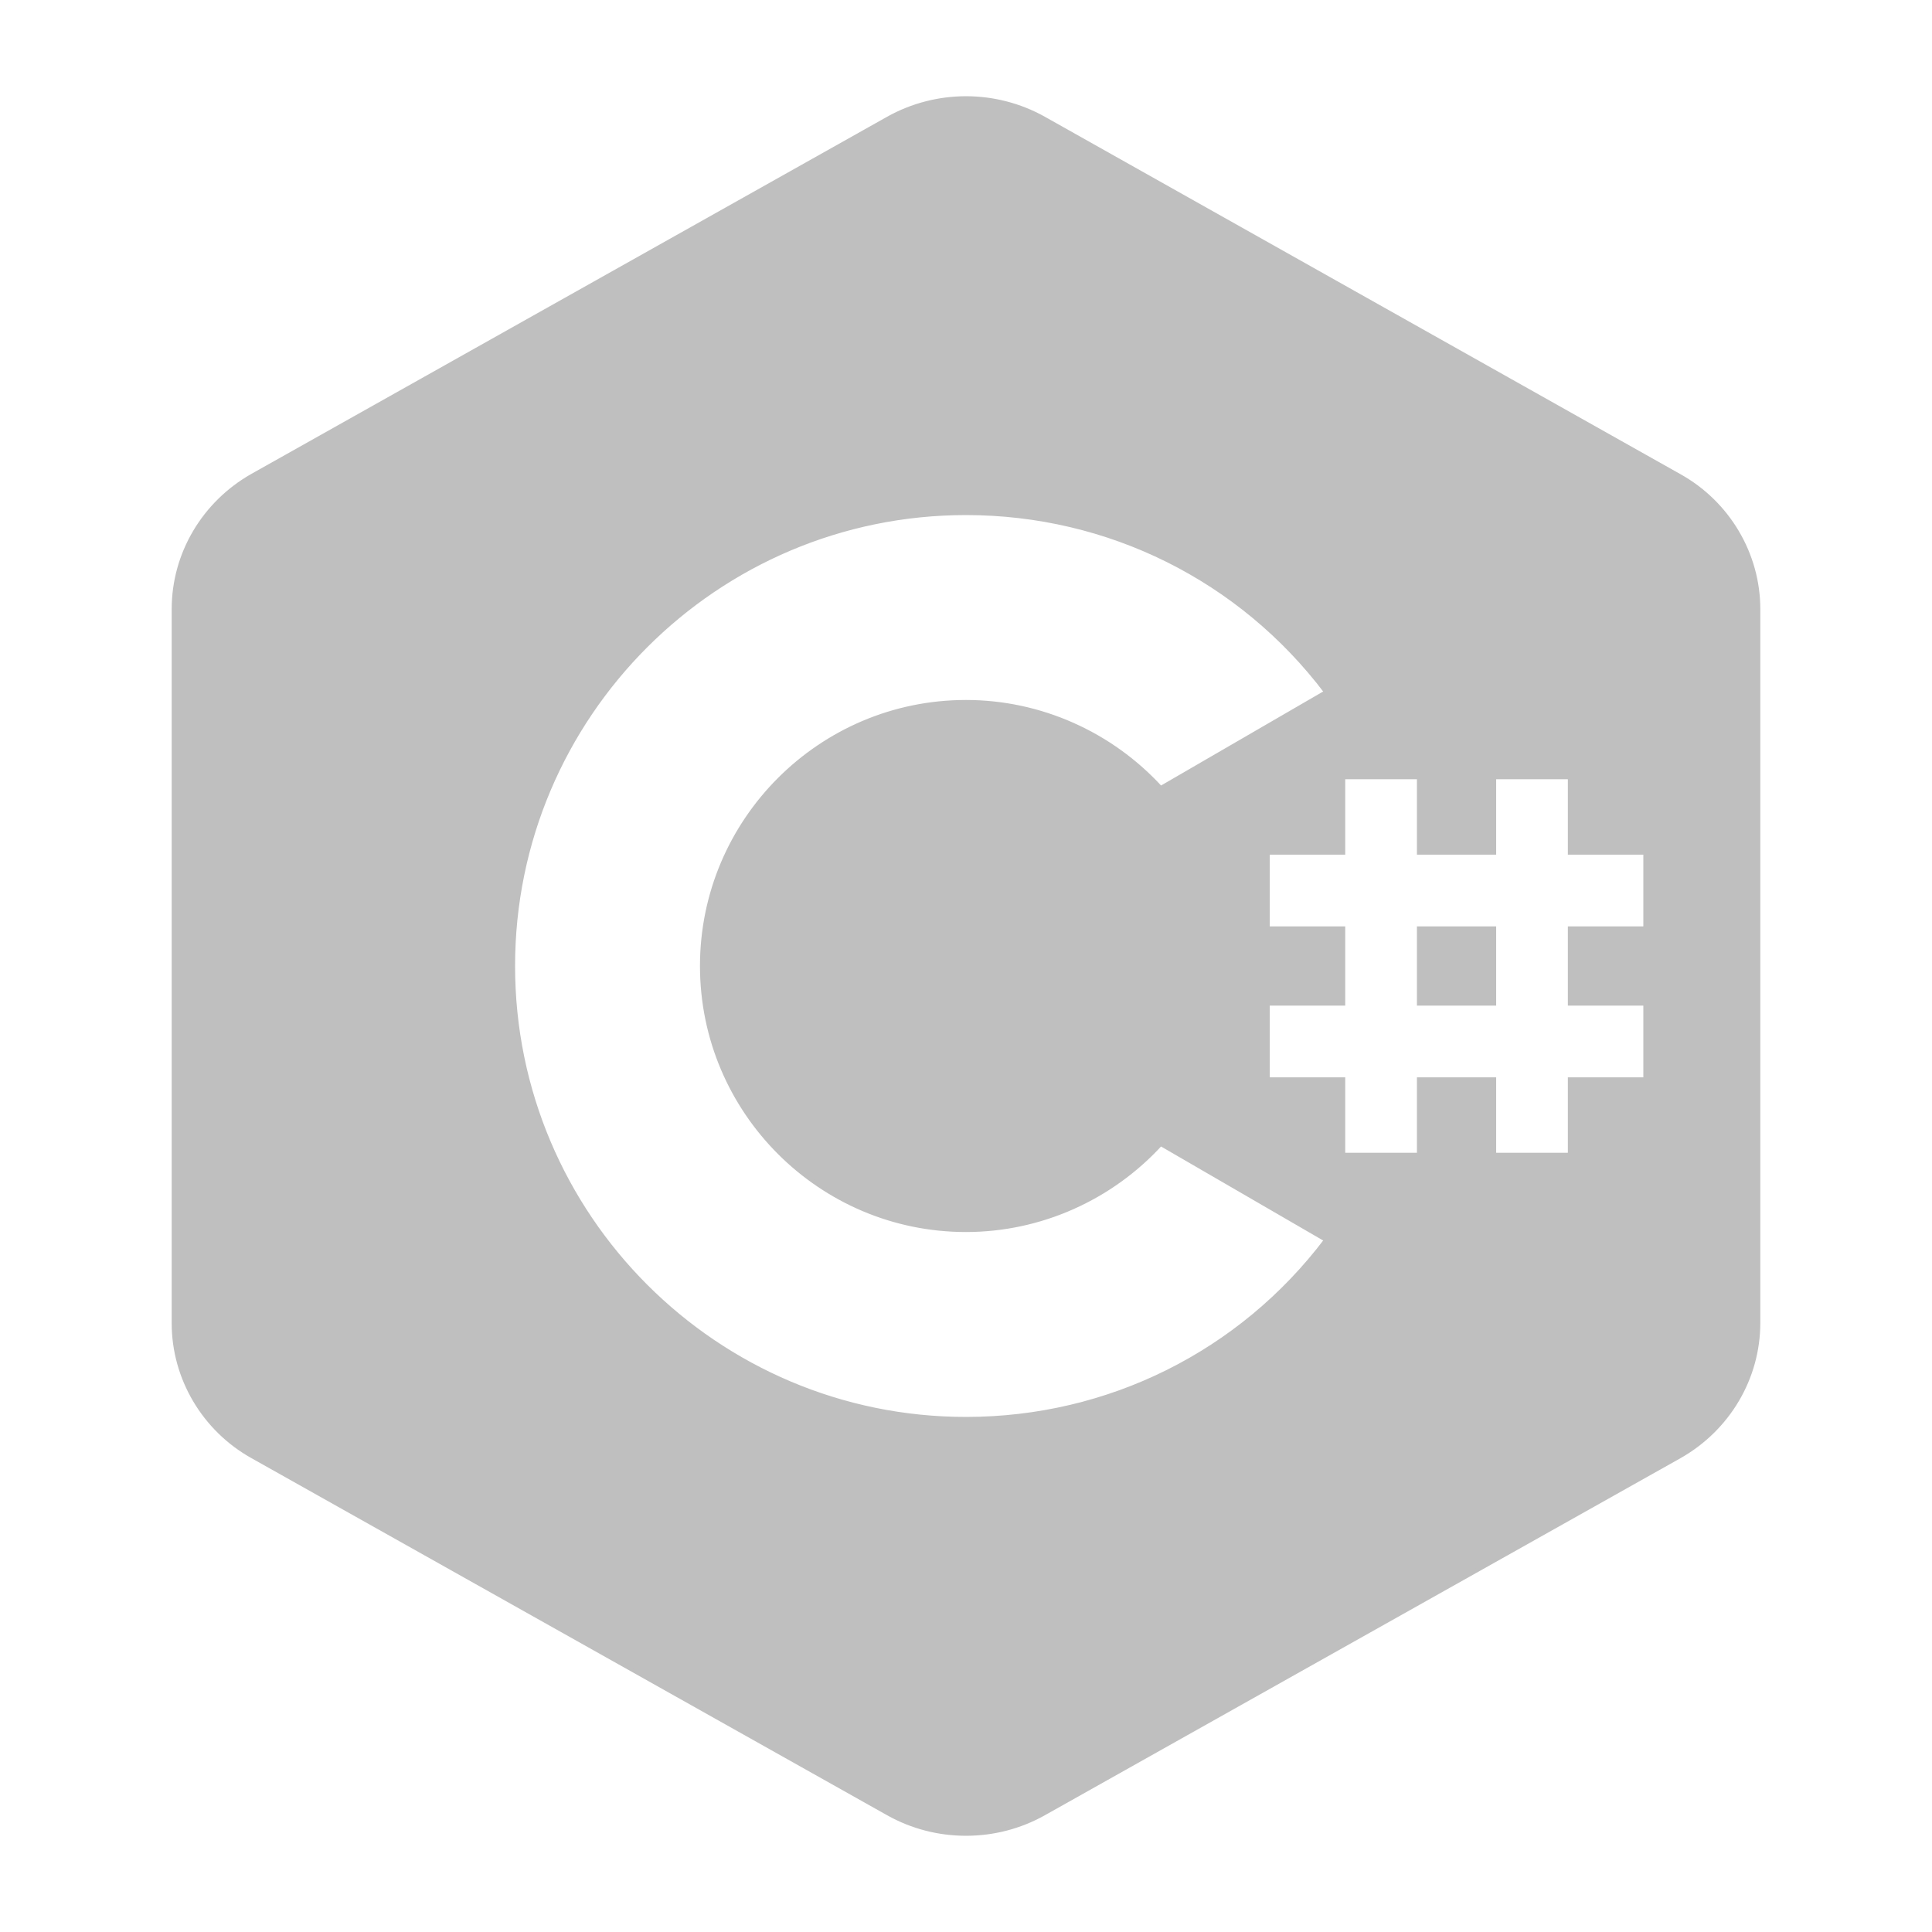 <?xml version="1.0" encoding="utf-8"?>
<!-- Generator: Adobe Illustrator 27.0.0, SVG Export Plug-In . SVG Version: 6.00 Build 0)  -->
<svg version="1.1" id="Layer_1" xmlns="http://www.w3.org/2000/svg" xmlns:xlink="http://www.w3.org/1999/xlink" x="0px" y="0px"
	 viewBox="0 0 512 512" style="enable-background:new 0 0 512 512;" xml:space="preserve">
<style type="text/css">
	.st0{fill:#BFBFBF;stroke:#BFBFBF;stroke-miterlimit:10;}
</style>
<path class="st0" d="M256,26c-7.1,0-14.3,1.8-20.7,5.4L66.9,126C54,133.3,46,146.8,46,161.4v189.3c0,14.5,8,28.1,20.9,35.3
	l168.4,94.6c6.4,3.6,13.5,5.4,20.7,5.4s14.3-1.8,20.7-5.4L445.1,386c12.9-7.3,20.9-20.8,20.9-35.4V161.4c0-14.5-8-28.1-20.9-35.3
	L276.7,31.4C270.3,27.8,263.1,26,256,26z M256,136c37.8,0,72.8,17.5,95.4,47.4l-43.8,25.4C294.4,194.4,275.7,186,256,186
	c-38.6,0-70,31.4-70,70s31.4,70,70,70c19.7,0,38.4-8.4,51.6-22.8l43.8,25.4C328.8,358.5,293.8,376,256,376c-66.2,0-120-53.8-120-120
	S189.8,136,256,136z M356,206h20v20h20v-20h20v20h20v20h-20v20h20v20h-20v20h-20v-20h-20v20h-20v-20h-20v-20h20v-20h-20v-20h20V206z
	 M376,246v20h20v-20H376z"/>
</svg>
